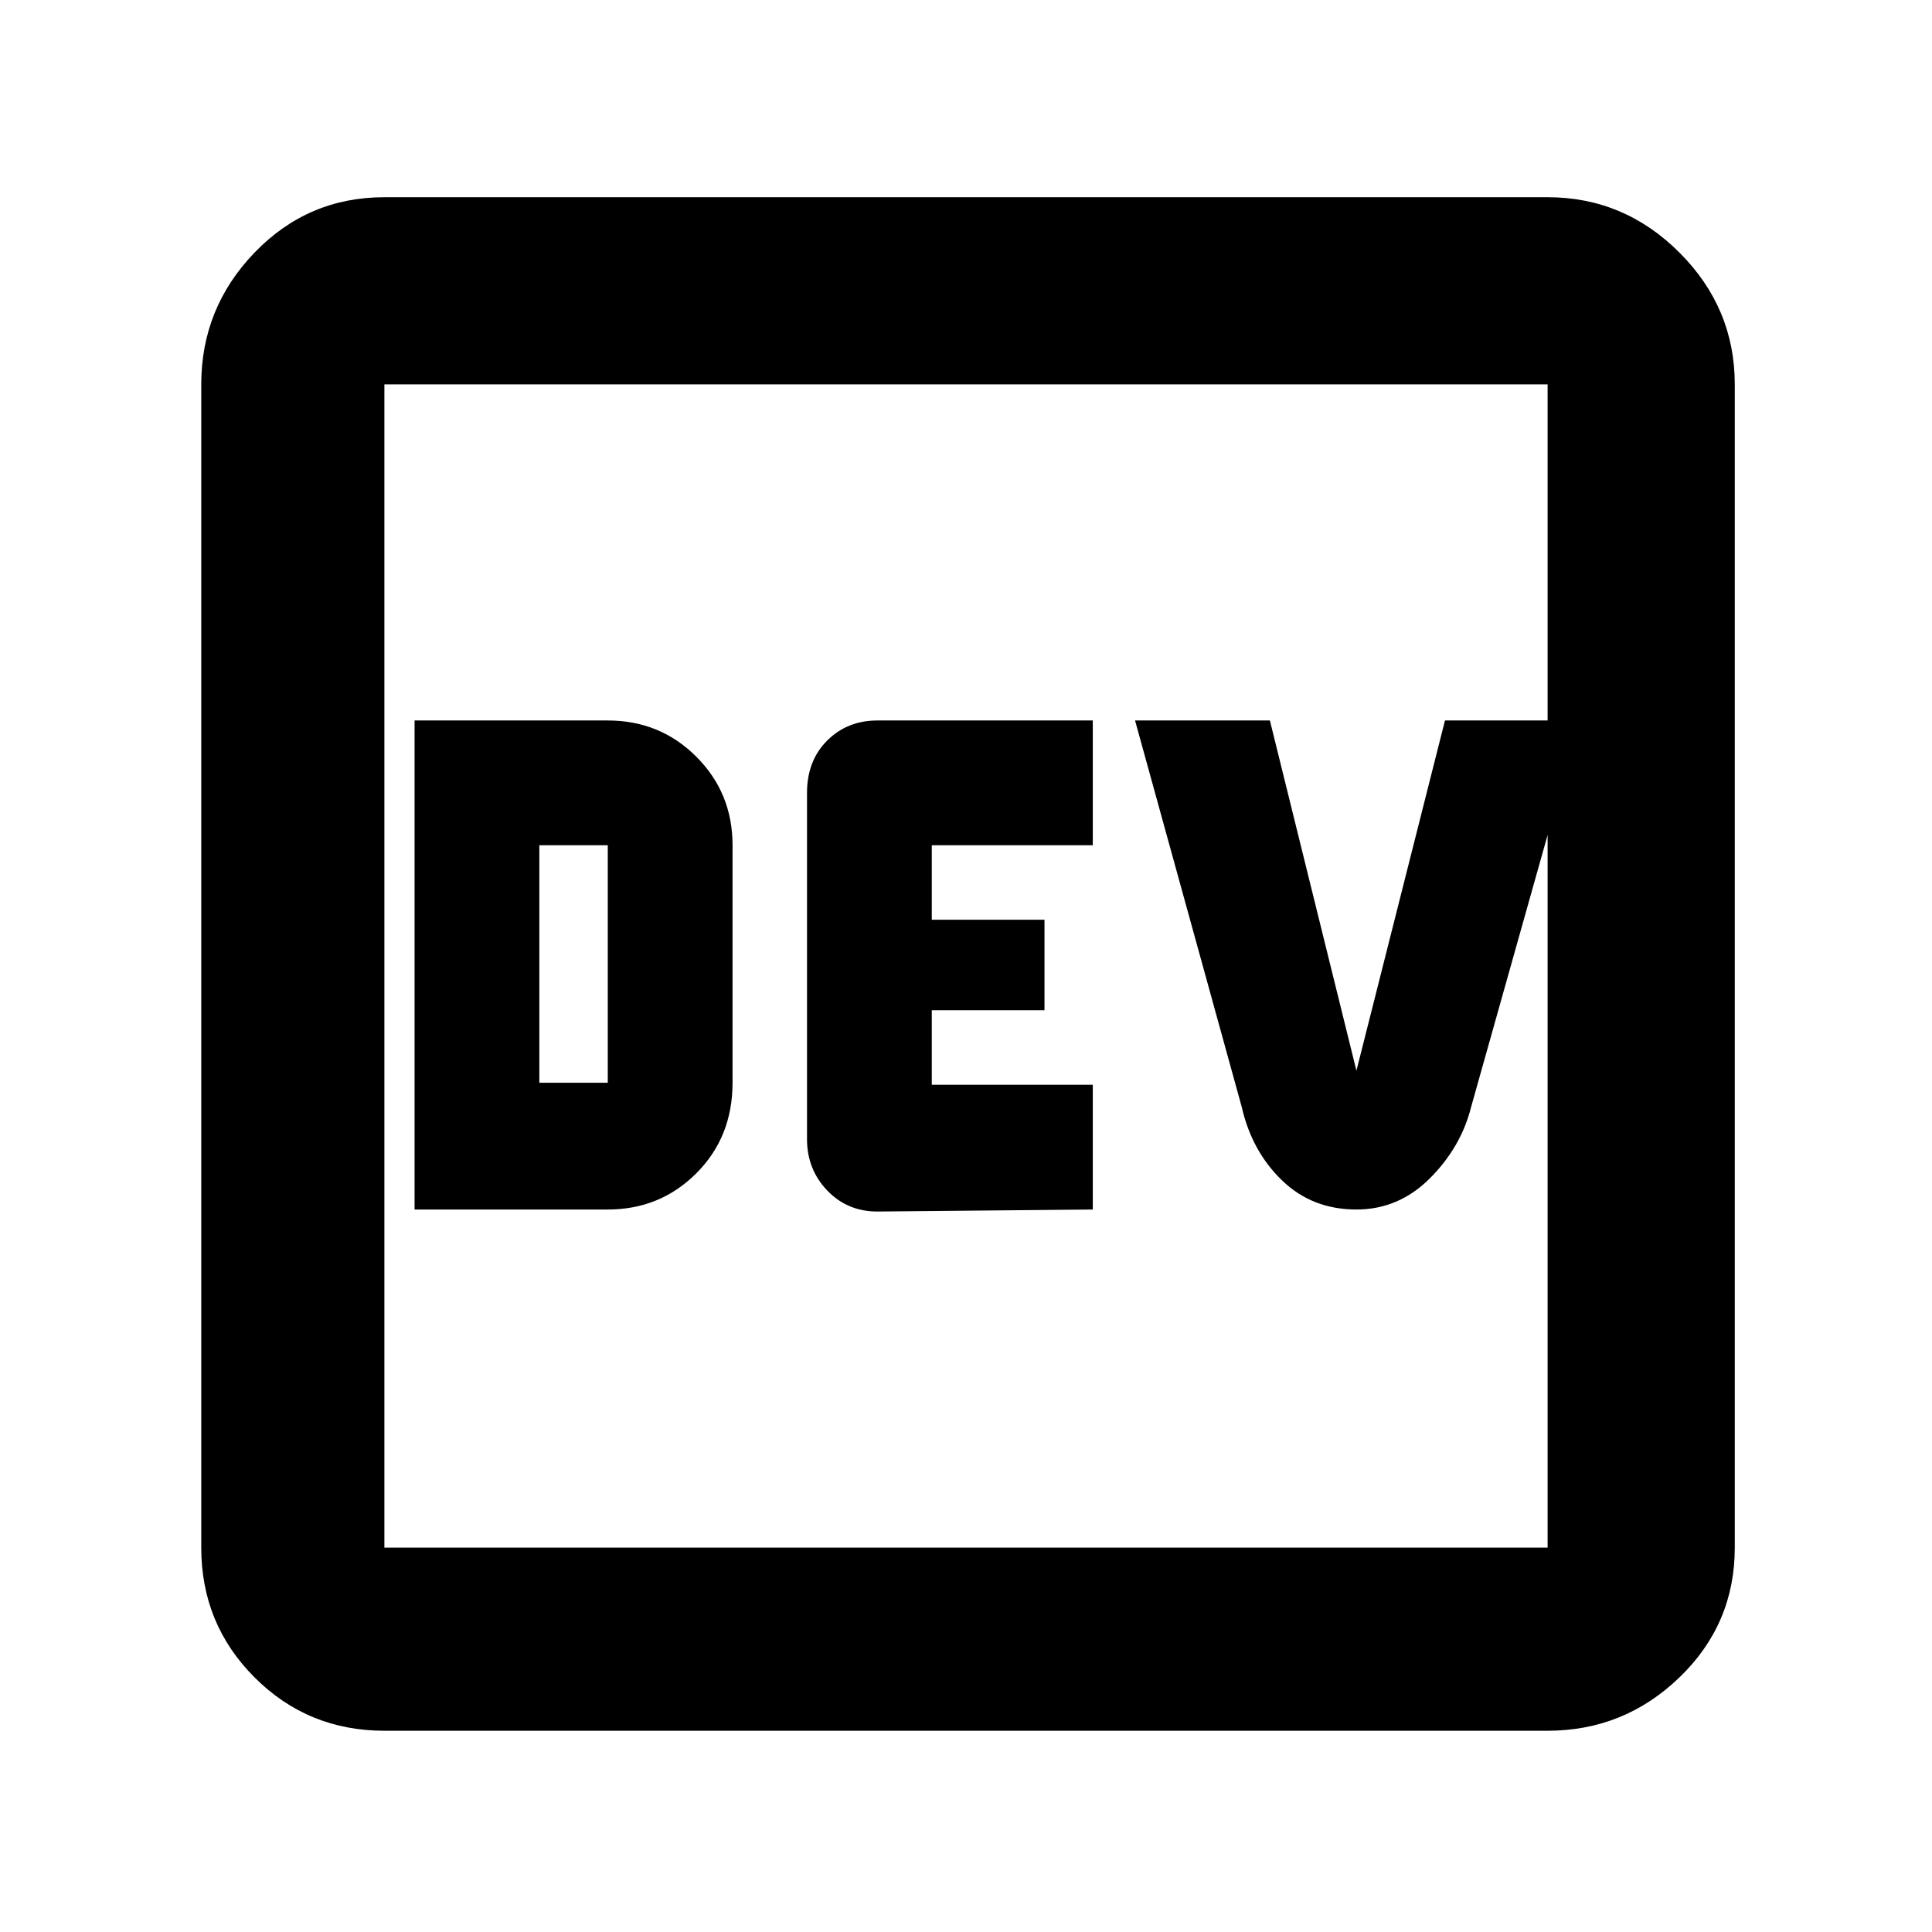 <svg xmlns="http://www.w3.org/2000/svg" height="48" width="48"><path d="M10.3 30.05V17.9h4.8q1.3 0 2.2.9.9.9.9 2.2v5.9q0 1.35-.9 2.25-.9.9-2.2.9Zm3.1-3.15h1.7V21h-1.7Zm8.4 3.2q-.75 0-1.25-.525t-.5-1.275v-8.6q0-.8.5-1.3t1.25-.5h5.35V21h-4v1.85h2.8v2.25h-2.8v1.85h4v3.1Zm11.9-.05q-1.1 0-1.85-.725t-1-1.825l-2.65-9.6h3.35l2.15 8.7 2.2-8.7h3.35l-2.7 9.6q-.25 1-1.025 1.775-.775.775-1.825.775ZM9.55 43q-1.9 0-3.225-1.325Q5 40.35 5 38.45V9.55q0-1.9 1.325-3.275T9.55 4.9h28.9q1.9 0 3.275 1.375T43.1 9.55v28.9q0 1.9-1.375 3.225Q40.35 43 38.45 43Zm0-4.55h28.9V9.55H9.55v28.9Zm0-28.9v28.9-28.9Z"/></svg>